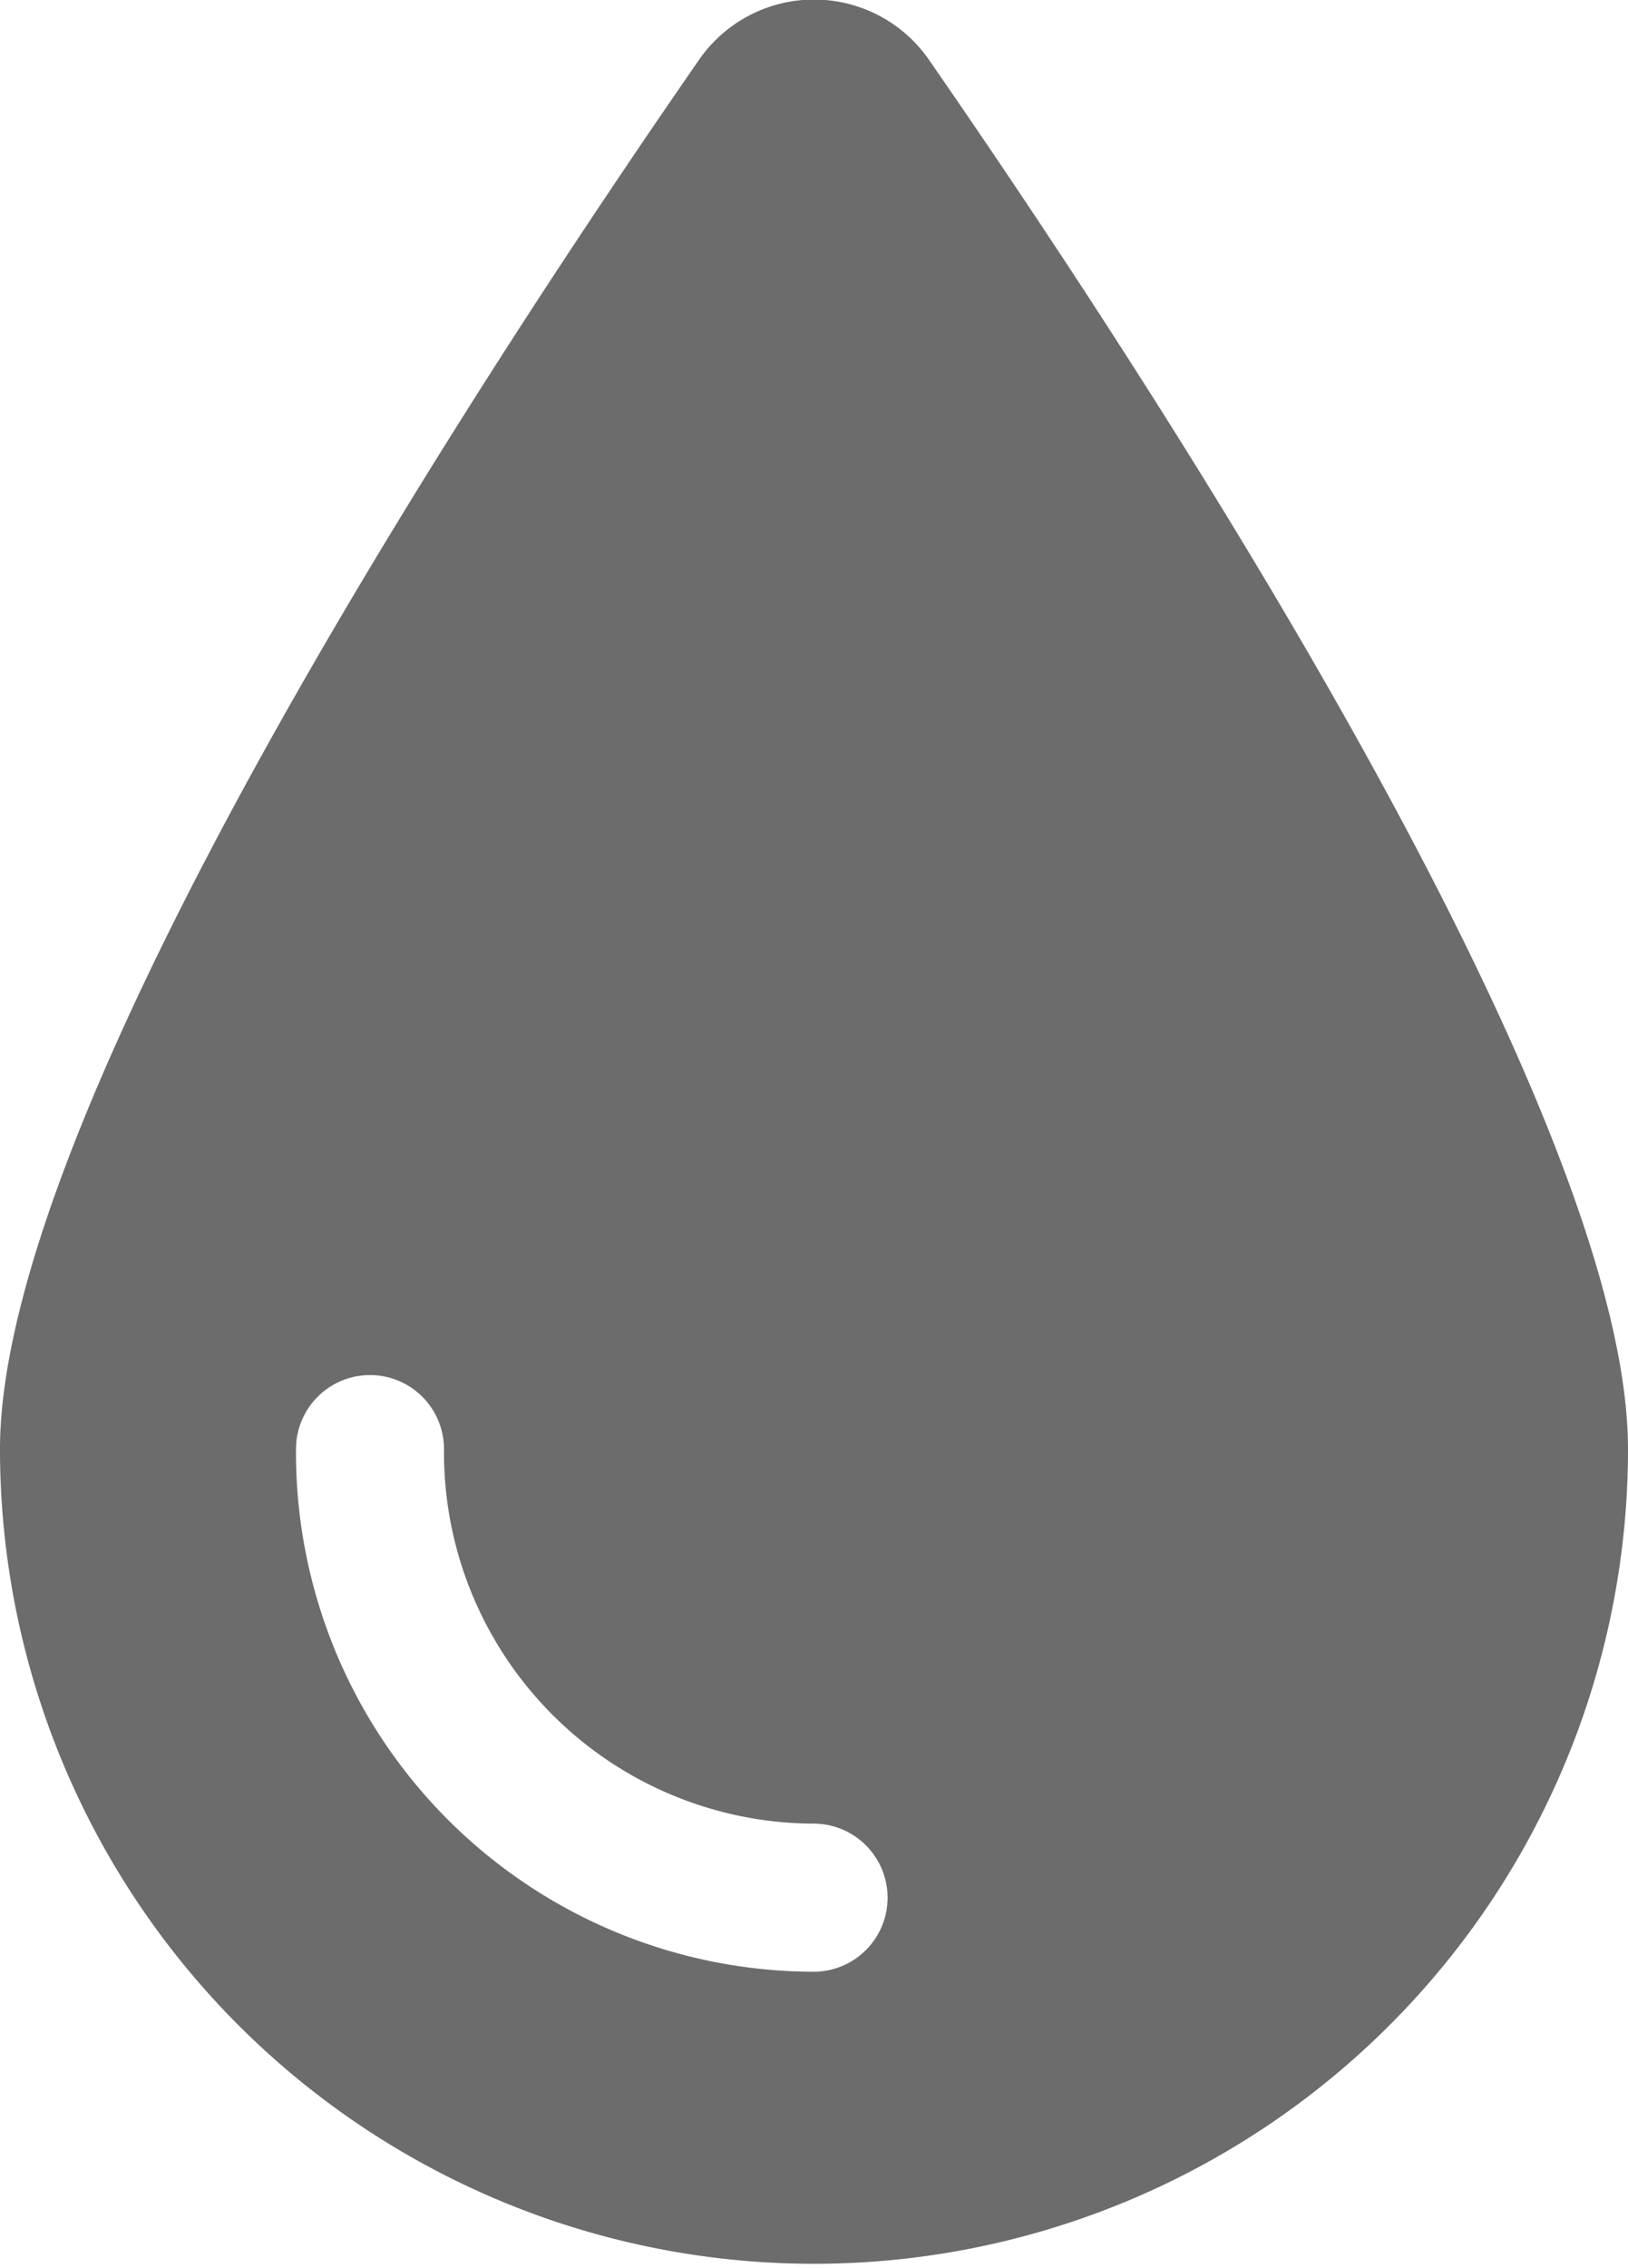 <svg xmlns="http://www.w3.org/2000/svg" width="11.638" height="16.2" viewBox="0 0 11.638 16.2"><path d="M16,16.365c0-2.42,3.382-7.593,4.989-9.912a1,1,0,0,1,1.66,0c1.607,2.319,4.989,7.492,4.989,9.912a5.819,5.819,0,1,1-11.638,0Zm3.174,0a.529.529,0,0,0-1.058,0,3.708,3.708,0,0,0,3.7,3.733.529.529,0,1,0,0-1.058A2.651,2.651,0,0,1,19.174,16.365Z" transform="translate(-16 -6.014)" fill="#6C6C6C"/></svg>